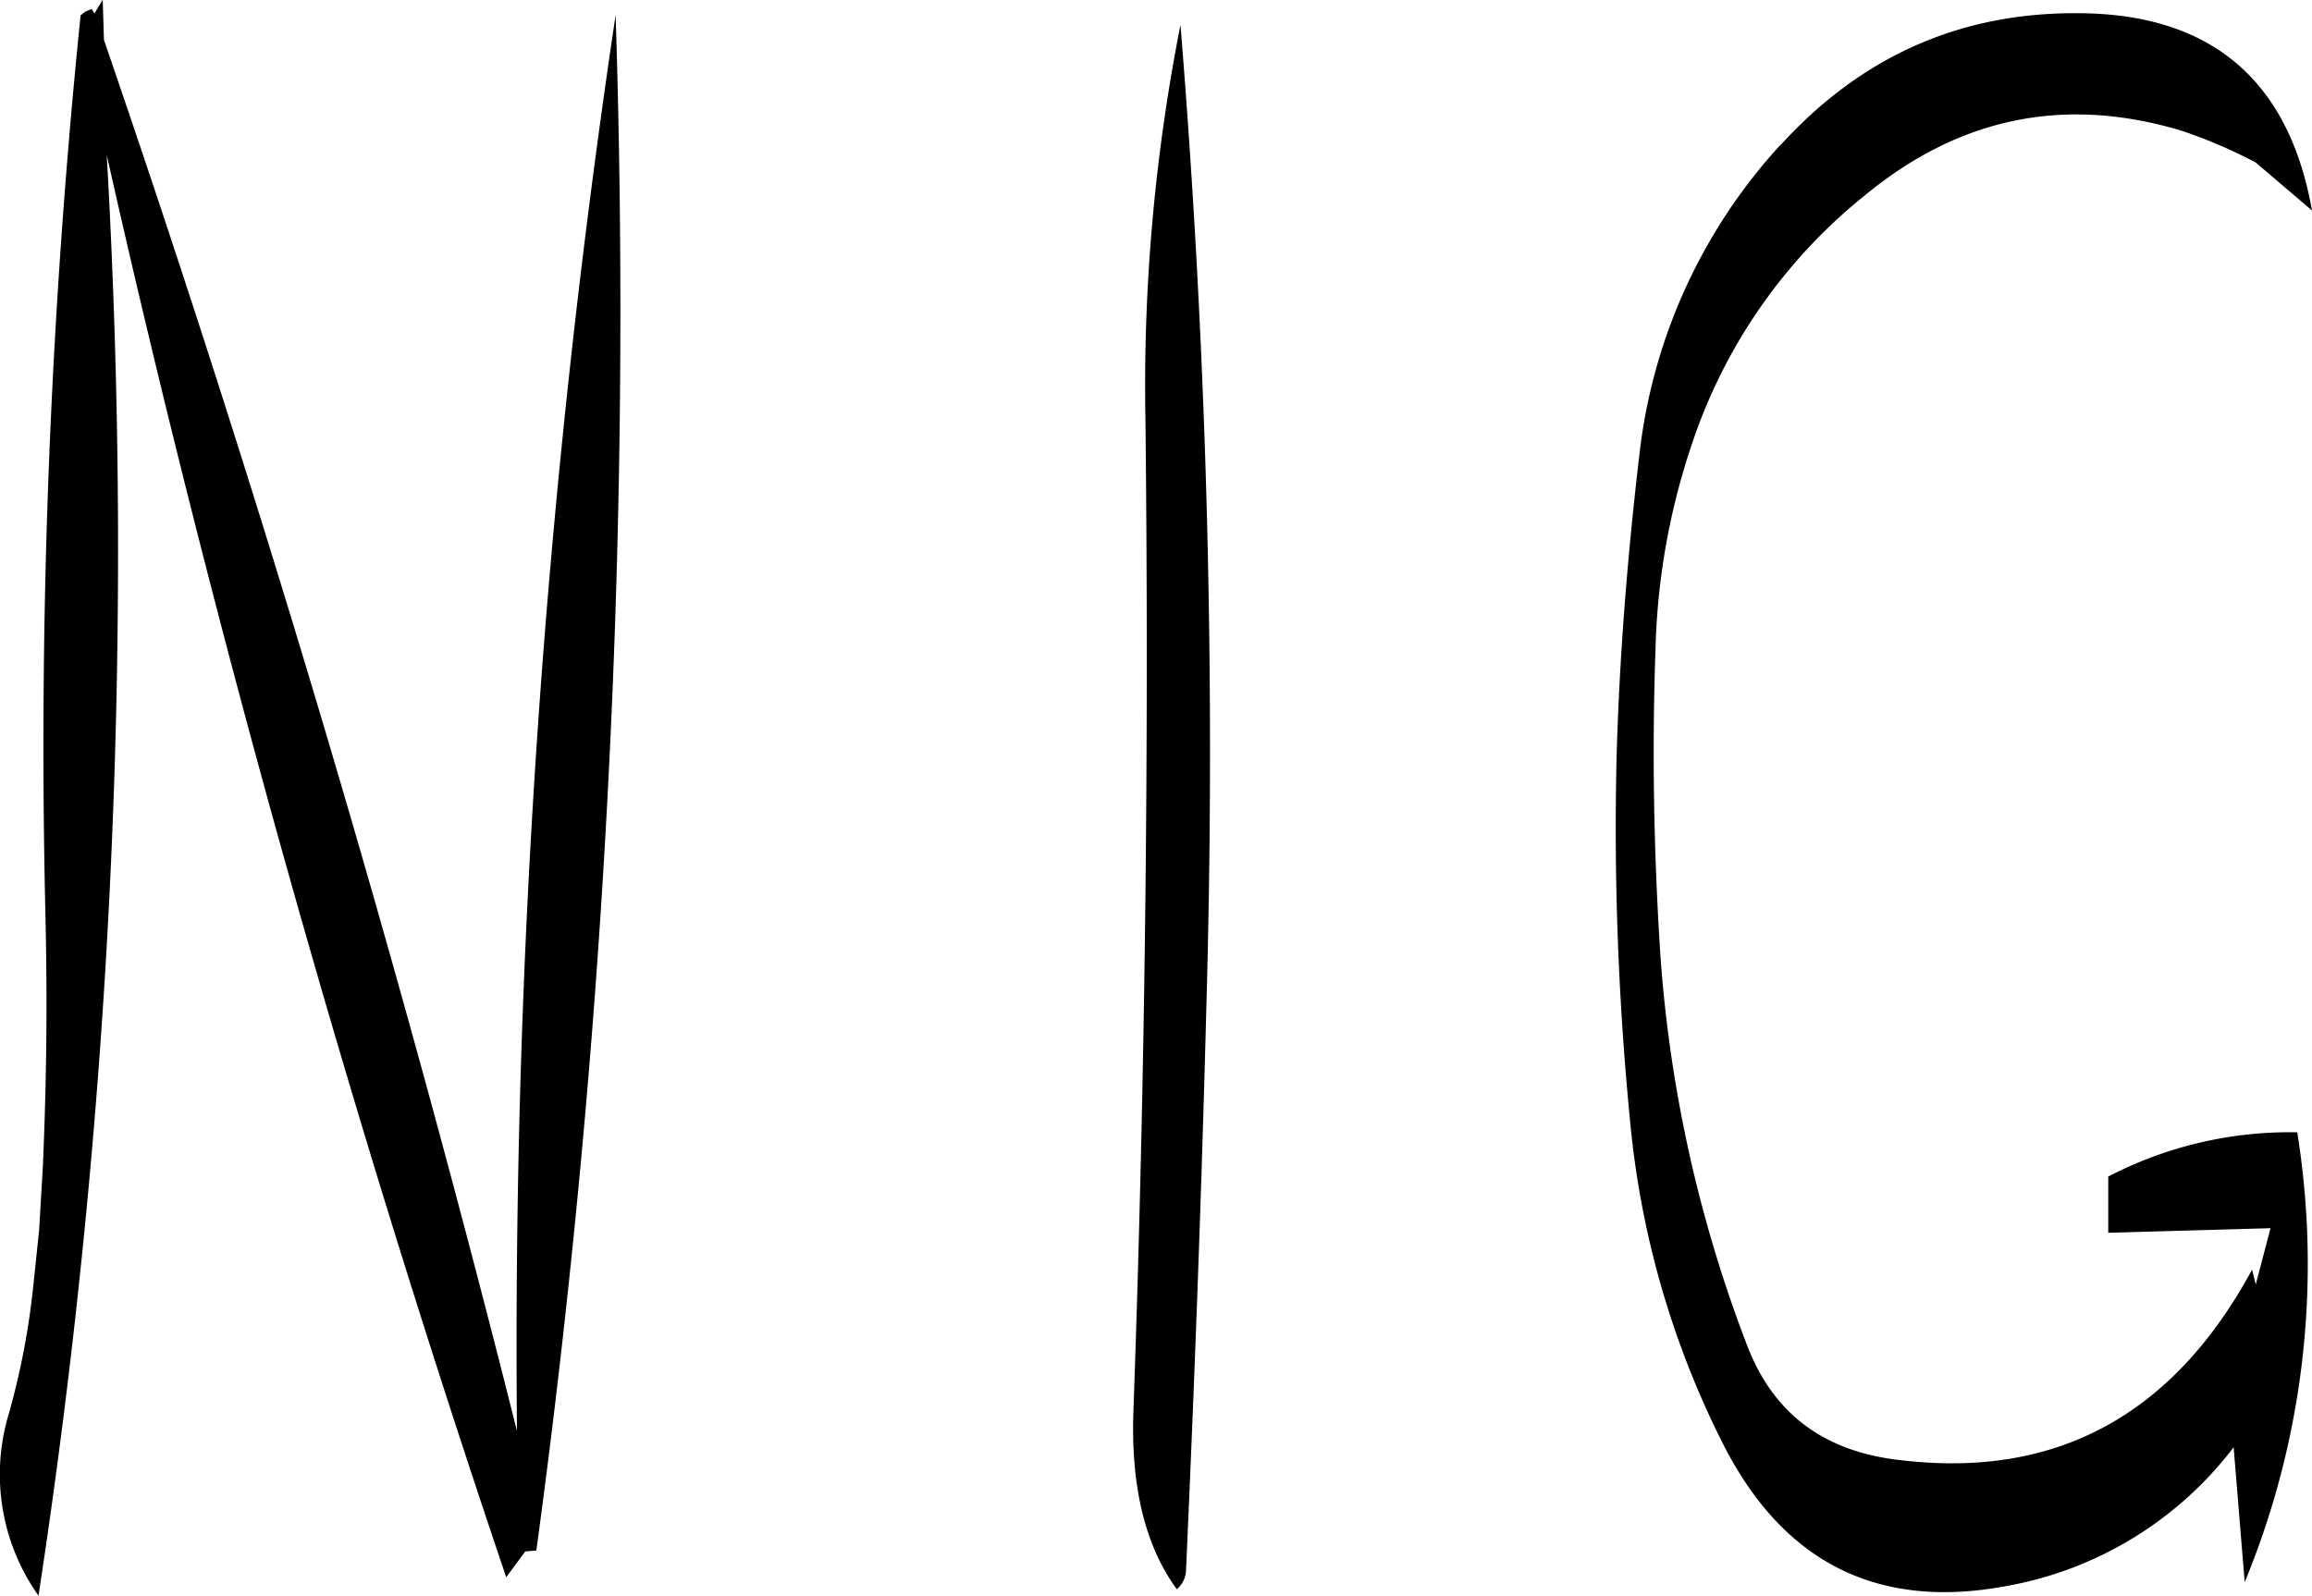 <svg id="Layer_1" data-name="Layer 1" xmlns="http://www.w3.org/2000/svg" viewBox="0 0 300.93 207.72"><defs><style>.cls-1{fill-rule:evenodd;}</style></defs><path class="cls-1" d="M305,398.52c1.08-24,2-48.36,2.64-73.08a1164.09,1164.09,0,0,0-3.36-128.16,242.1,242.1,0,0,0-4.56,51.36q.72,64.62-1.56,129c-.36,9.72,1.44,17.52,5.64,23.28A3.33,3.33,0,0,0,305,398.52ZM164,194l-1.08,1.8-.36-.6-.84.36-.6.48a936.76,936.76,0,0,0-4.56,117.84c.24,10.68.12,21.48-.36,32.16l-.48,8.16-.84,8A98.5,98.5,0,0,1,151.8,378a27.29,27.29,0,0,0,3.84,23.76,898.86,898.86,0,0,0,8.88-187.56,1834.33,1834.33,0,0,0,52,185.16L219,396l1.44-.12A1195.36,1195.36,0,0,0,230.76,196a1169.38,1169.38,0,0,0-12.84,184.32q-23-91.62-53.76-181.08Zm218.28,19a71.44,71.44,0,0,0-18.24,40c-1.56,13.2-2.64,26.52-3,39.84a391.39,391.39,0,0,0,1.8,47.52A117.13,117.13,0,0,0,375,382.2c7.8,15.24,20,21.36,36.48,18.36a47.65,47.65,0,0,0,29.88-18.12L442.8,400a108.4,108.4,0,0,0,6.84-58.56,51.23,51.23,0,0,0-24.6,5.76v7.32l21.12-.6-1.92,7.32-.48-1.92q-15.3,28.26-45.36,24.84c-10.08-1-16.8-5.88-20.28-14.76A176,176,0,0,1,366.72,318c-.84-13.2-1.08-26.4-.6-39.72a90.15,90.15,0,0,1,4.92-27,69.73,69.73,0,0,1,22.56-32c12.24-10,25.8-12.72,40.8-8.28a63.81,63.81,0,0,1,9.84,4.2l7.32,6.24c-3-16.92-13.08-25.56-30.24-25.68C405.84,195.6,392.88,201.36,382.32,213Z" transform="translate(-150.63 -194.04)"/></svg>